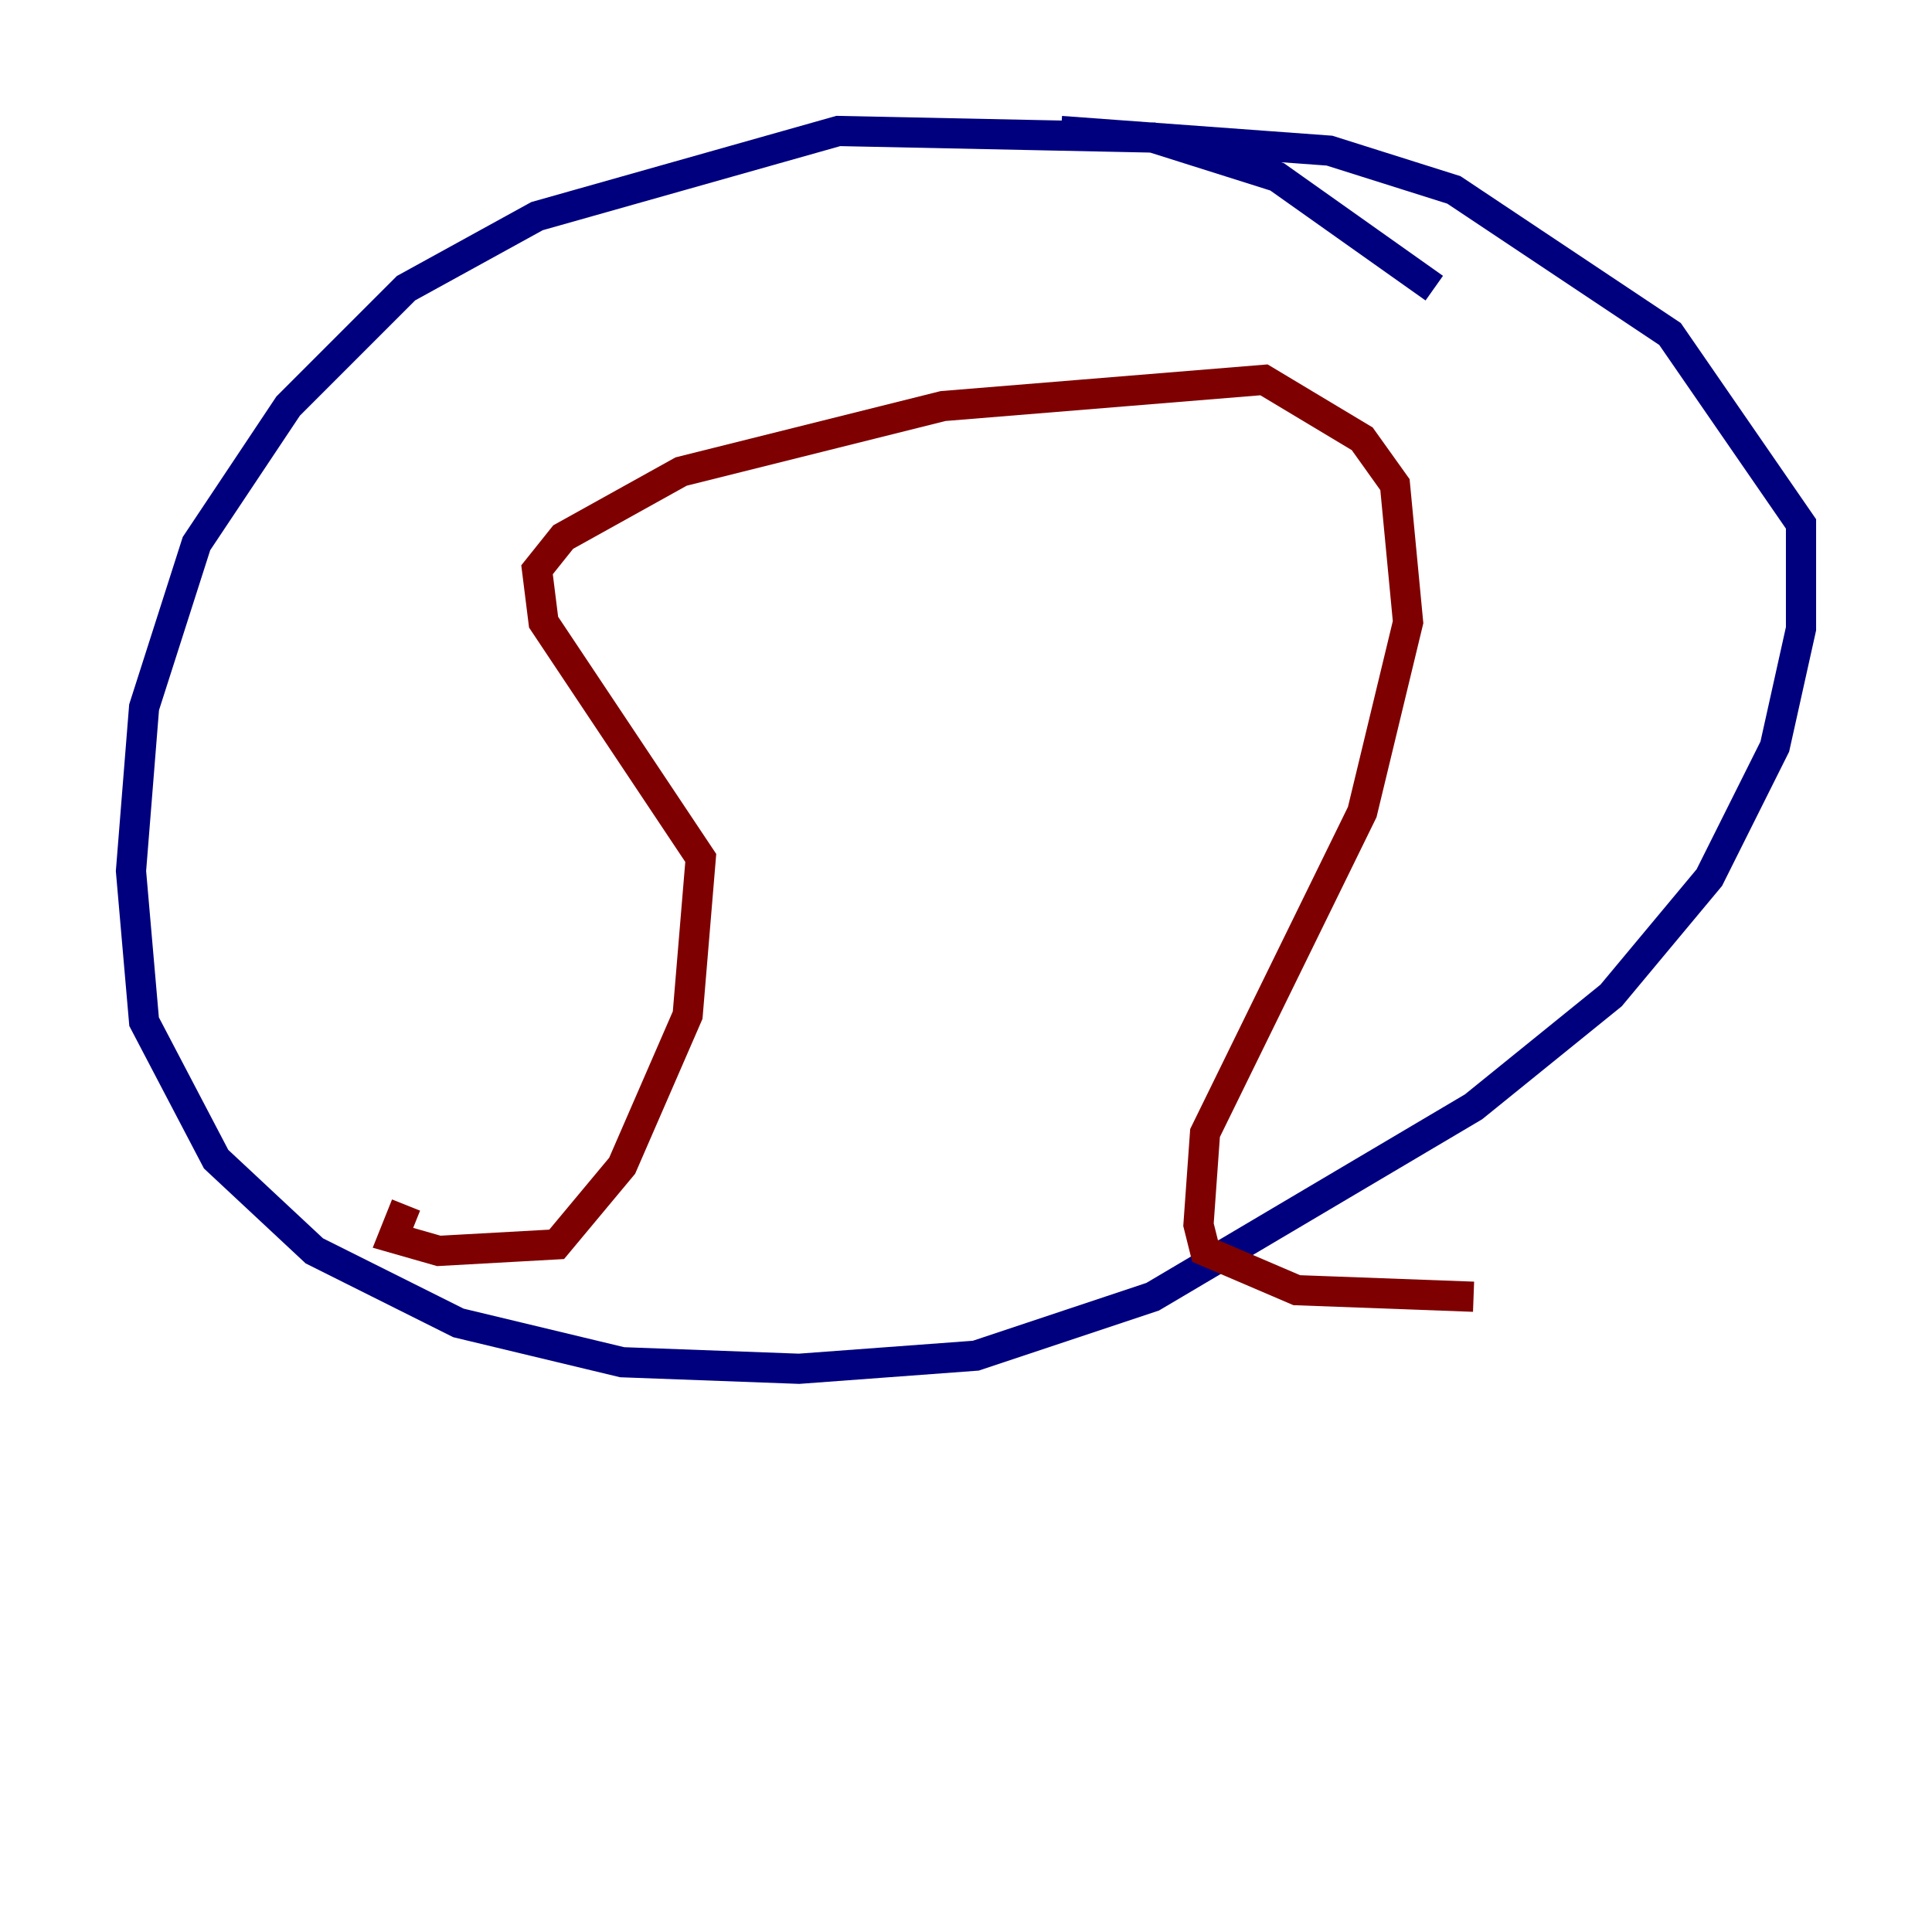 <?xml version="1.0" encoding="utf-8" ?>
<svg baseProfile="tiny" height="128" version="1.2" viewBox="0,0,128,128" width="128" xmlns="http://www.w3.org/2000/svg" xmlns:ev="http://www.w3.org/2001/xml-events" xmlns:xlink="http://www.w3.org/1999/xlink"><defs /><polyline fill="none" points="95.024,19.091 84.61,11.715 76.366,9.112 55.539,8.678 35.58,14.319 26.902,19.091 19.091,26.902 13.017,36.014 9.546,46.861 8.678,57.709 9.546,67.688 14.319,76.8 20.827,82.875 30.373,87.647 41.22,90.251 52.936,90.685 64.651,89.817 76.366,85.912 97.627,73.329 106.739,65.953 113.248,58.142 117.586,49.464 119.322,41.654 119.322,34.712 110.644,22.129 96.325,12.583 88.081,9.98 70.291,8.678" stroke="#00007f" stroke-width="2" /><polyline fill="none" points="26.902,79.837 26.034,82.007 29.071,82.875 36.881,82.441 41.22,77.234 45.559,67.254 46.427,56.841 36.014,41.22 35.58,37.749 37.315,35.58 45.125,31.241 62.481,26.902 83.742,25.166 90.251,29.071 92.42,32.108 93.288,41.22 90.251,53.803 79.837,75.064 79.403,81.139 79.837,82.875 85.912,85.478 97.627,85.912" stroke="#7f0000" stroke-width="2" /></svg>